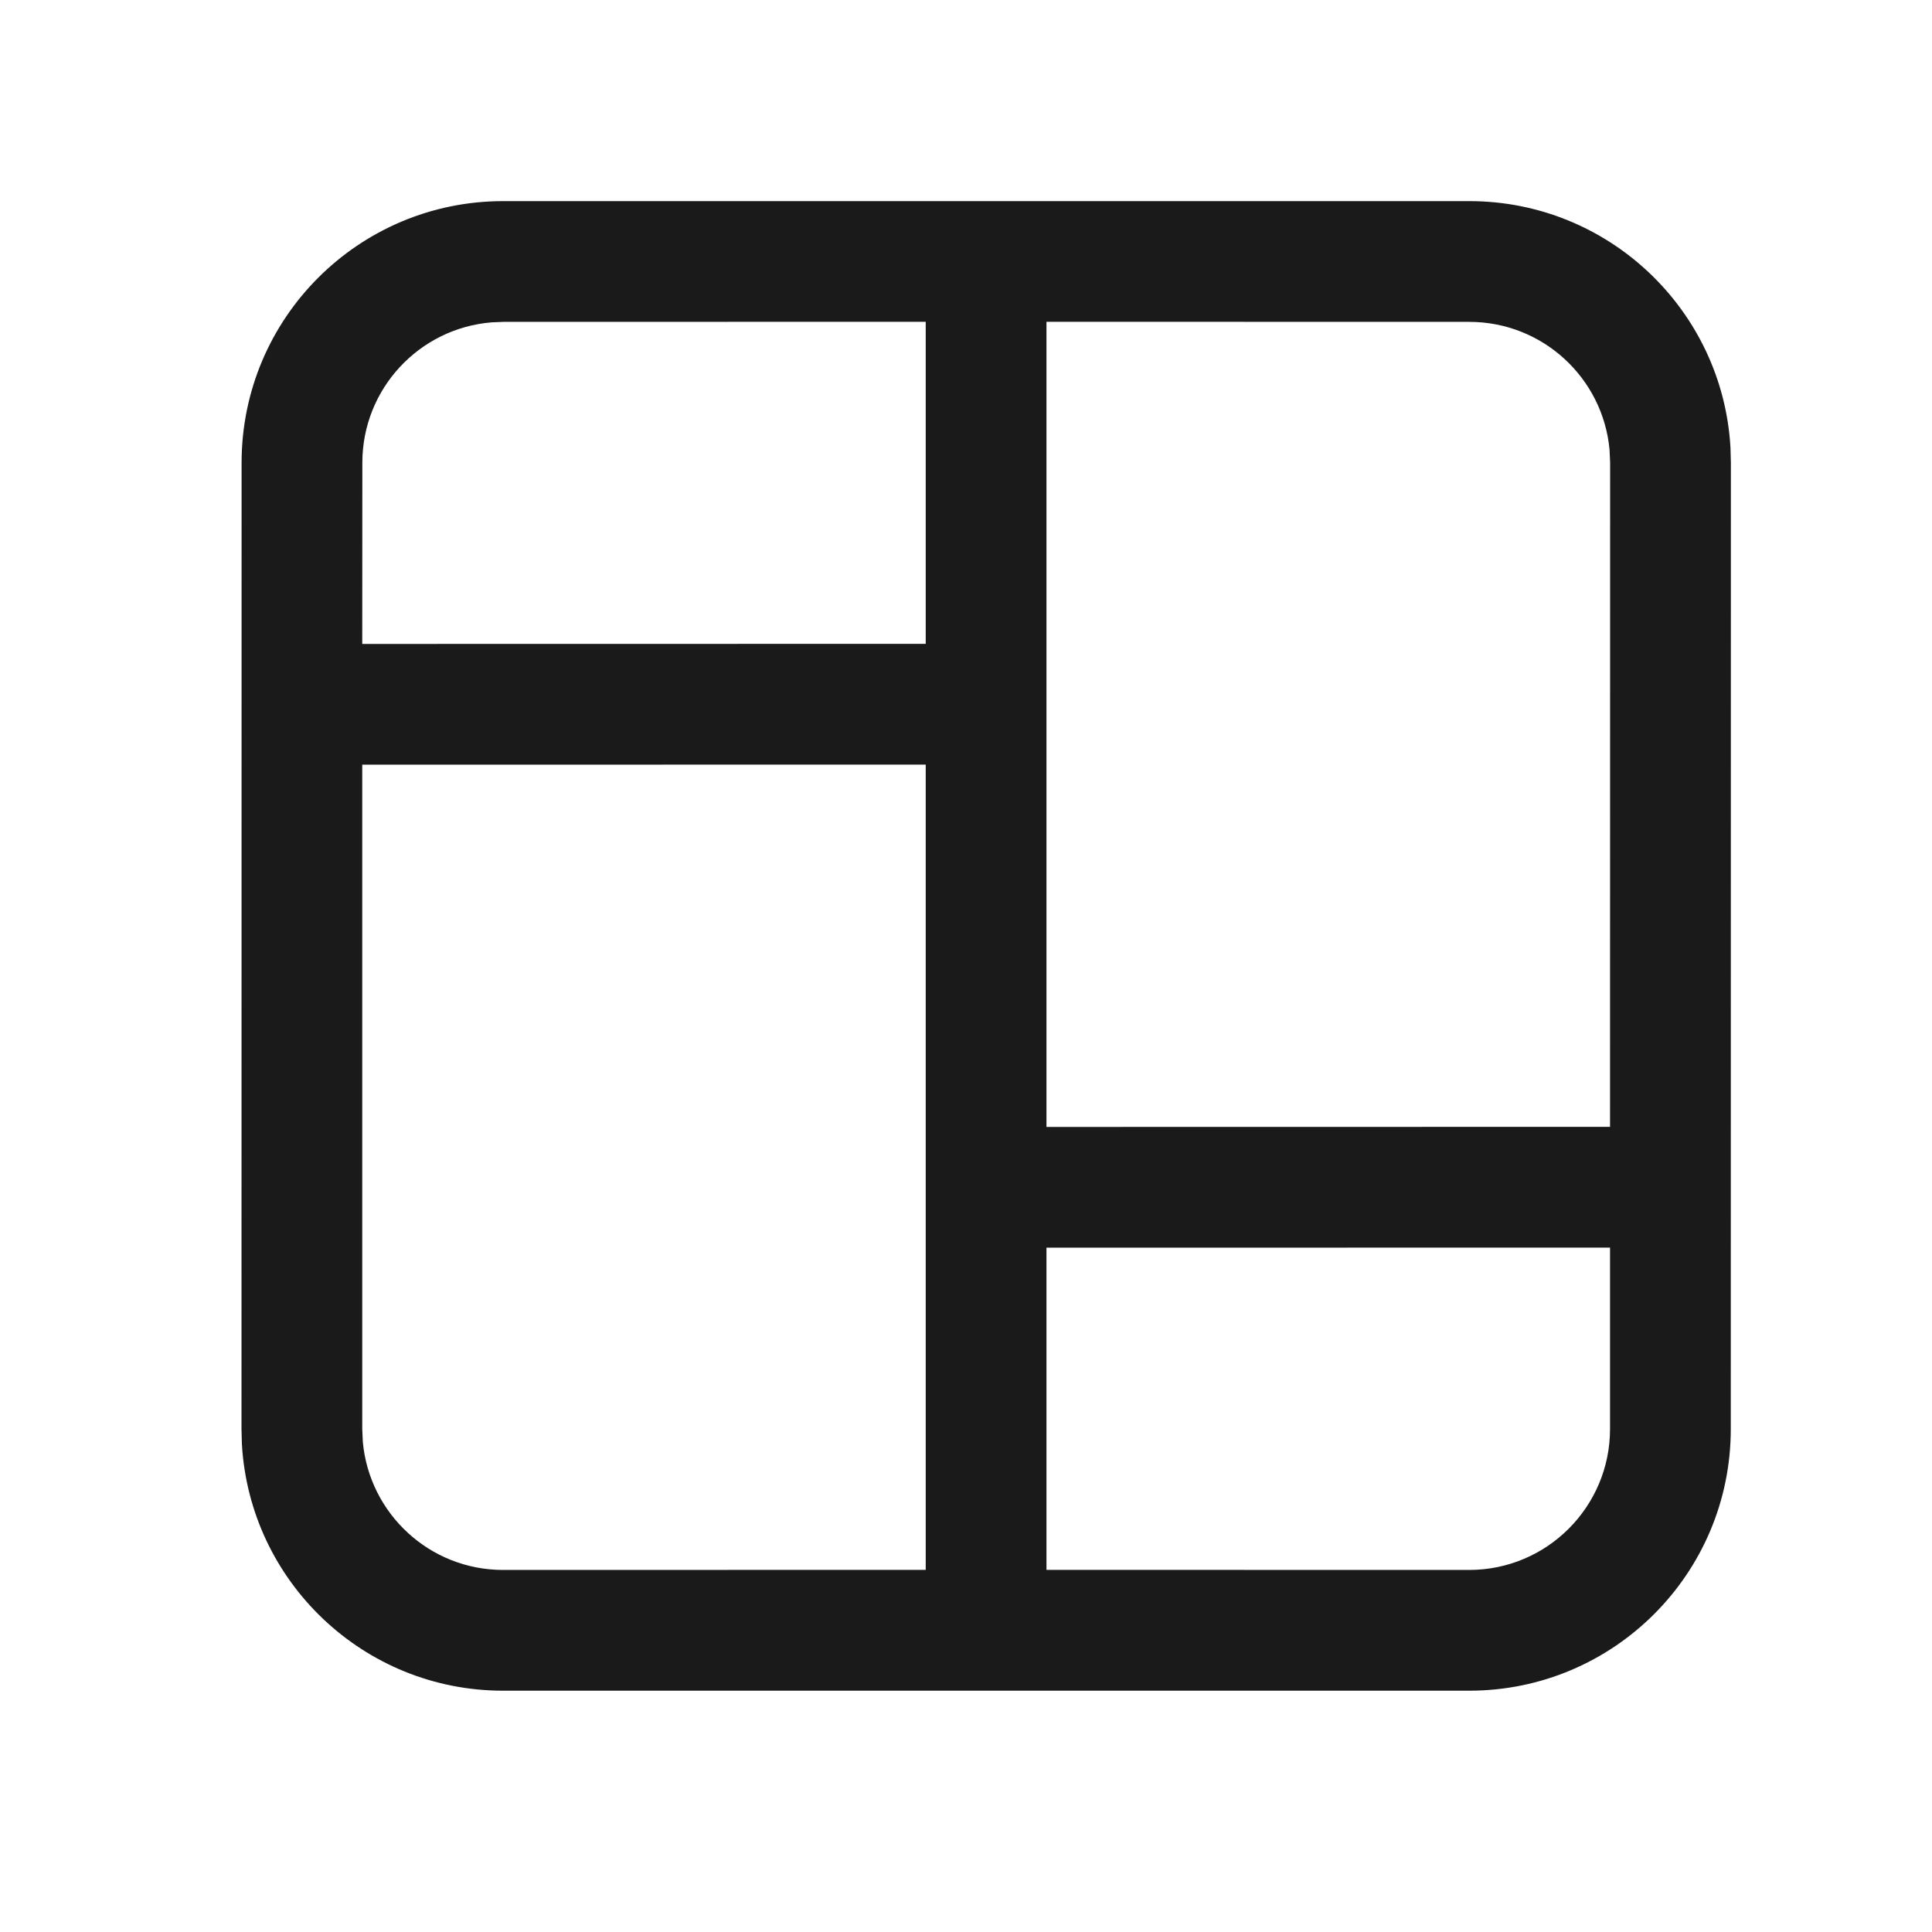 <svg width="20" height="20" viewBox="0 0 20 20" fill="none" xmlns="http://www.w3.org/2000/svg">
<g id="Icon Board">
<path id="Vector" d="M15.21 2.082C16.654 2.082 17.834 3.212 17.914 4.636L17.918 4.79L17.917 14.793C17.917 16.289 16.705 17.502 15.209 17.502H5.208C3.764 17.502 2.584 16.371 2.504 14.947L2.5 14.793L2.501 4.79C2.501 3.294 3.713 2.082 5.209 2.082H15.21ZM9.583 7.915L3.75 7.916L3.75 14.793L3.756 14.927C3.824 15.67 4.448 16.252 5.208 16.252L9.583 16.251V7.915ZM16.667 12.915L10.833 12.916V16.251L15.209 16.252C16.014 16.252 16.667 15.598 16.667 14.793L16.667 12.915ZM15.21 3.332L10.833 3.331V11.666L16.667 11.665L16.668 4.79L16.662 4.656C16.594 3.913 15.97 3.332 15.21 3.332ZM9.583 3.331L5.209 3.332L5.089 3.337C4.34 3.398 3.751 4.025 3.751 4.79L3.75 6.666L9.583 6.665V3.331Z" fill="#1A1A1B"/>
</g>
</svg>
